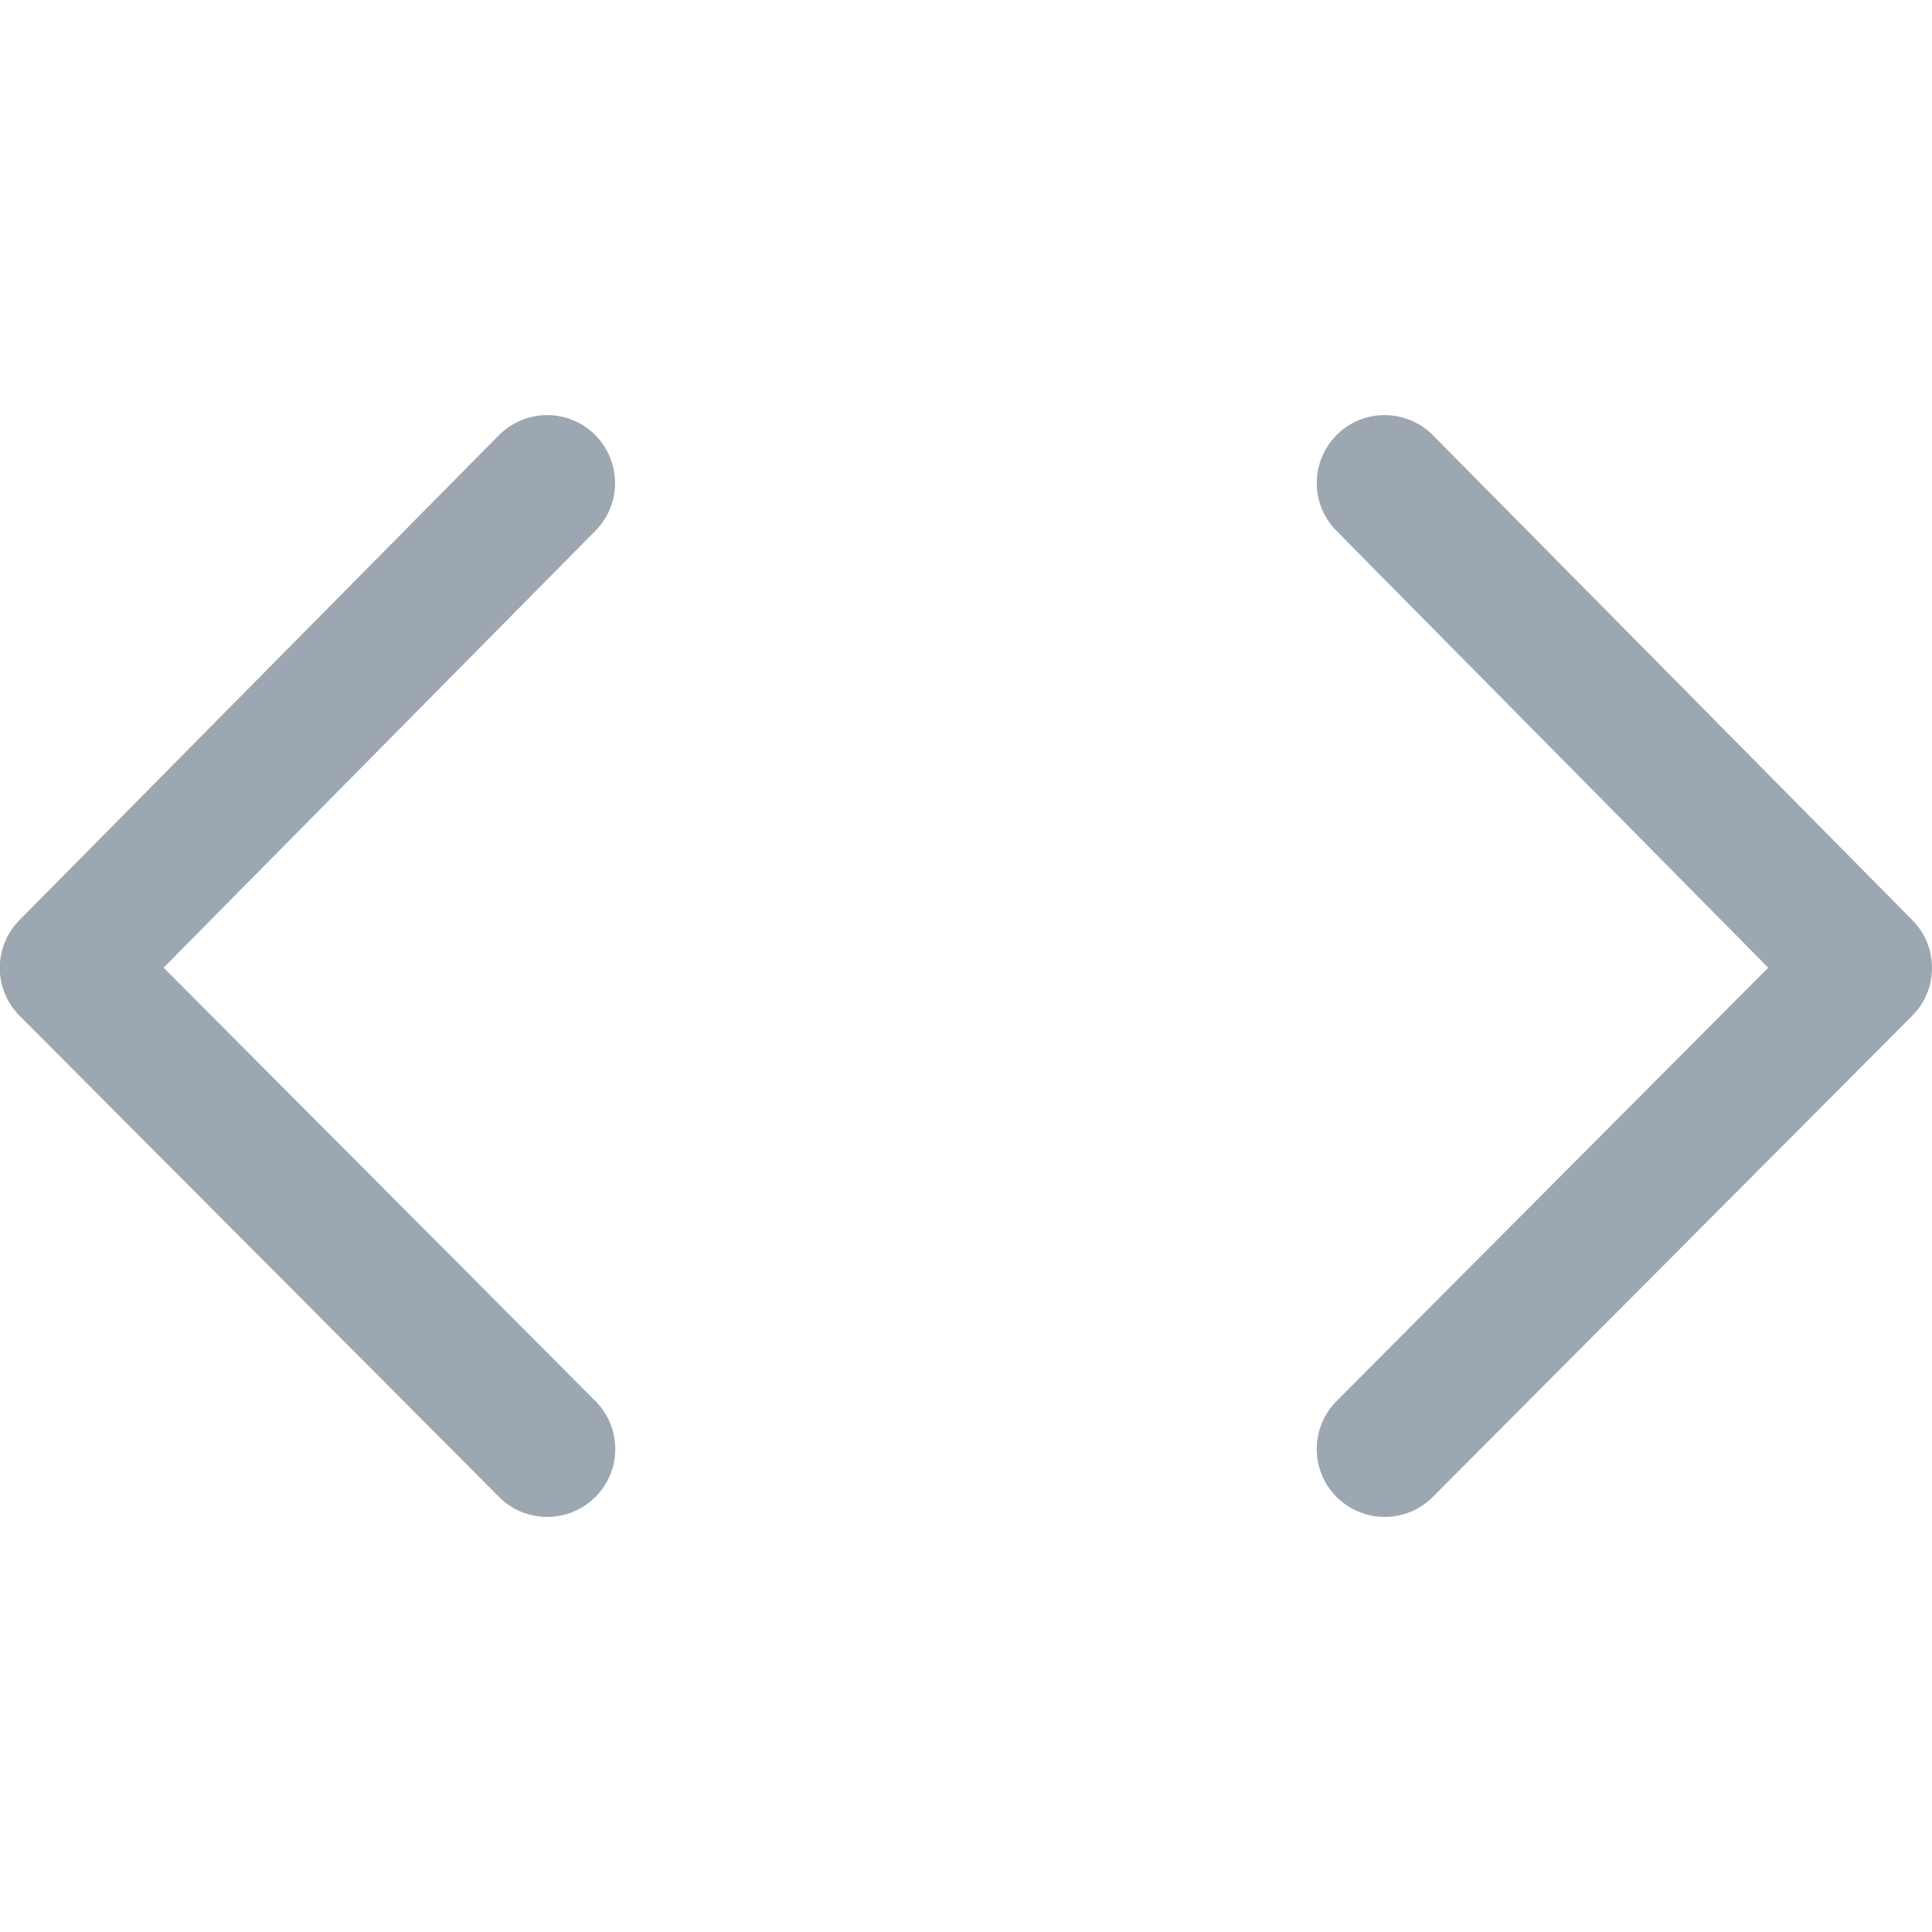 <?xml version="1.0" encoding="utf-8"?>
<!-- Generator: Adobe Illustrator 21.0.2, SVG Export Plug-In . SVG Version: 6.00 Build 0)  -->
<svg version="1.1" id="图层_1" xmlns="http://www.w3.org/2000/svg" xmlns:xlink="http://www.w3.org/1999/xlink" x="0px" y="0px"
	 viewBox="0 0 1024 1024" style="enable-background:new 0 0 1024 1024;" xml:space="preserve">
<style type="text/css">
	.st0{fill:#9DA7B2;}
</style>
<path class="st0" d="M315.5,793.5c14.1-14,14.1-36.8,0.1-50.9L86.7,512.9l228.9-231.6c14-14.1,13.8-36.9-0.3-50.9
	c-14.1-14-36.9-13.8-50.9,0.3l-254.1,257c-13.9,14.1-13.9,36.7,0.1,50.7l254.1,255c7,7.1,16.3,10.6,25.5,10.6
	C299.2,804,308.4,800.5,315.5,793.5z M733.9,804c9.2,0,18.5-3.5,25.5-10.6l254.1-255c14-14,14-36.7,0.1-50.7l-254.1-257
	c-14-14.1-36.8-14.3-50.9-0.3c-14.1,14-14.3,36.8-0.3,50.9l228.9,231.6L708.4,742.6c-14,14.1-14,36.9,0.1,50.9
	C715.6,800.5,724.8,804,733.9,804z"/>
</svg>
